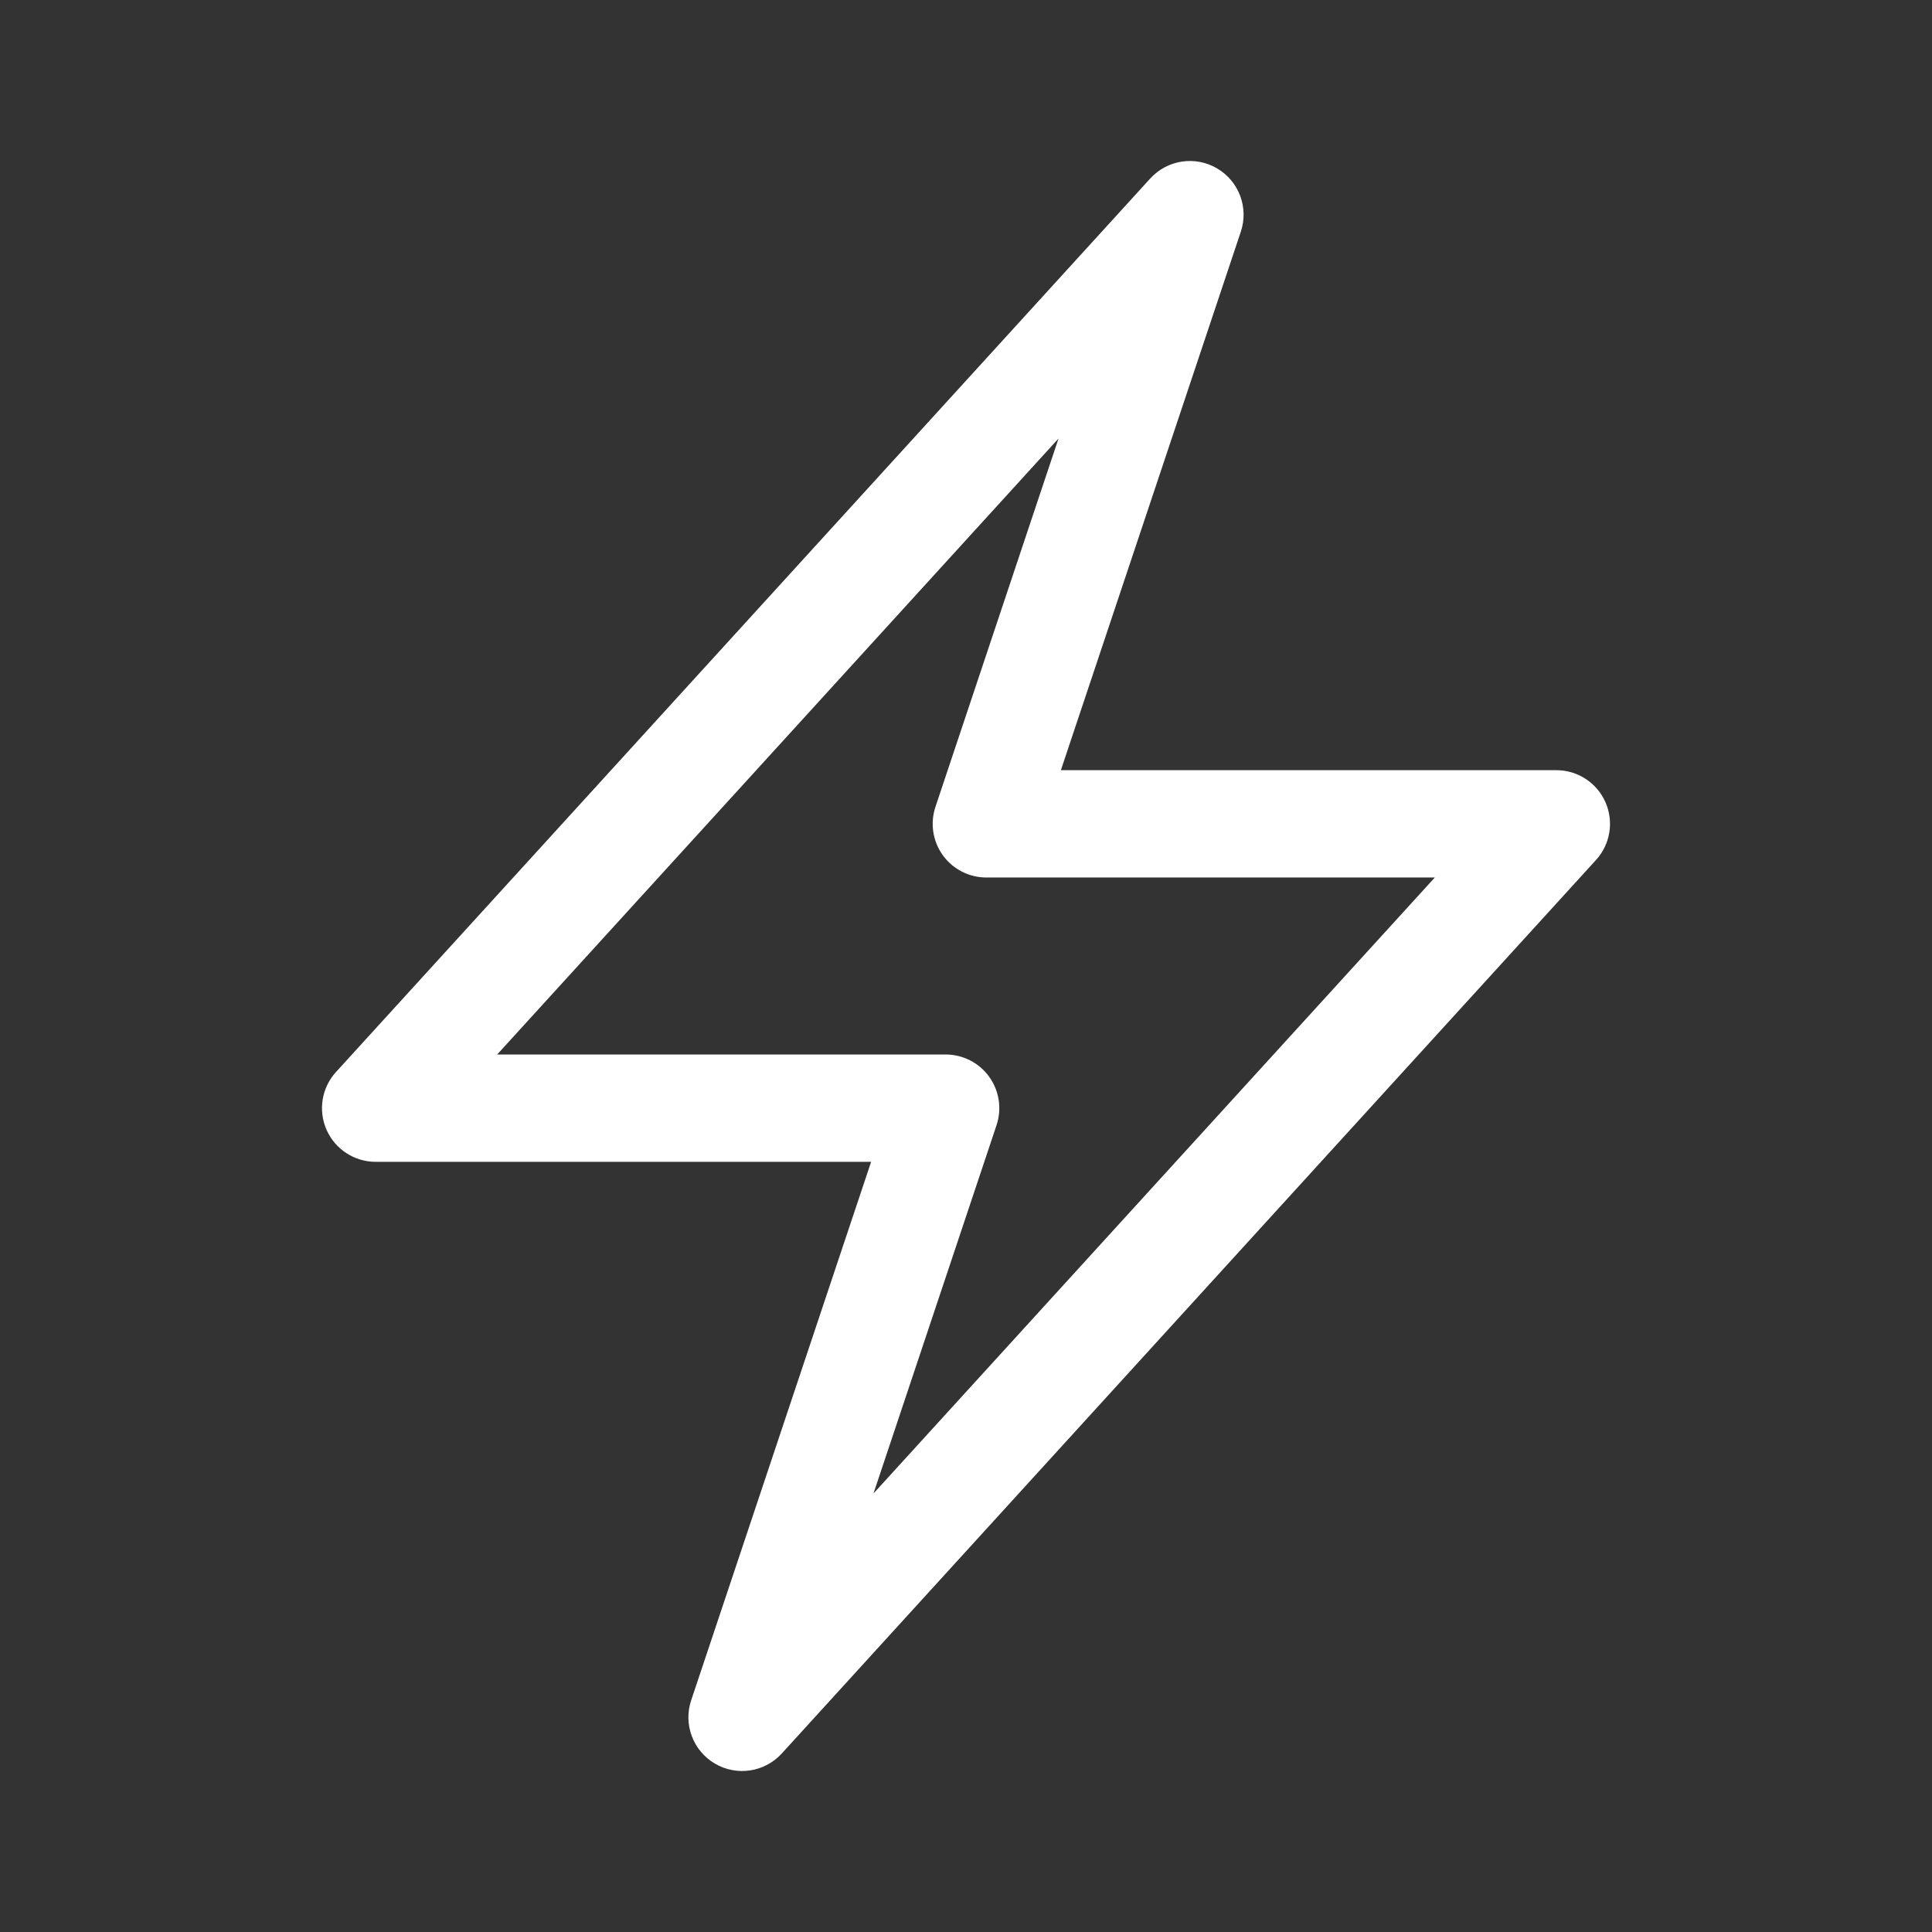 <svg width="36" height="36" viewBox="0 0 36 36" fill="none" xmlns="http://www.w3.org/2000/svg">
<rect x="0" y="0" width="36" height="36" fill="#333333" stroke="none"/>
<path fill-rule="evenodd" clip-rule="evenodd" d="M22.679 3.138C23.086 3.377 23.271 3.869 23.121 4.317L19.768 14.351H29C29.396 14.351 29.755 14.585 29.915 14.947C30.075 15.31 30.006 15.732 29.739 16.025L14.567 32.674C14.248 33.023 13.729 33.102 13.321 32.862C12.914 32.623 12.729 32.131 12.879 31.683L16.232 21.649H7C6.604 21.649 6.245 21.415 6.085 21.053C5.925 20.69 5.994 20.268 6.261 19.975L21.433 3.326C21.752 2.977 22.271 2.898 22.679 3.138ZM9.264 19.649H17.621C17.942 19.649 18.244 19.803 18.432 20.064C18.62 20.325 18.671 20.661 18.569 20.966L16.276 27.829L26.736 16.351H18.379C18.058 16.351 17.756 16.197 17.568 15.936C17.38 15.675 17.329 15.339 17.431 15.034L19.724 8.171L9.264 19.649Z" fill="white"/>
</svg>
